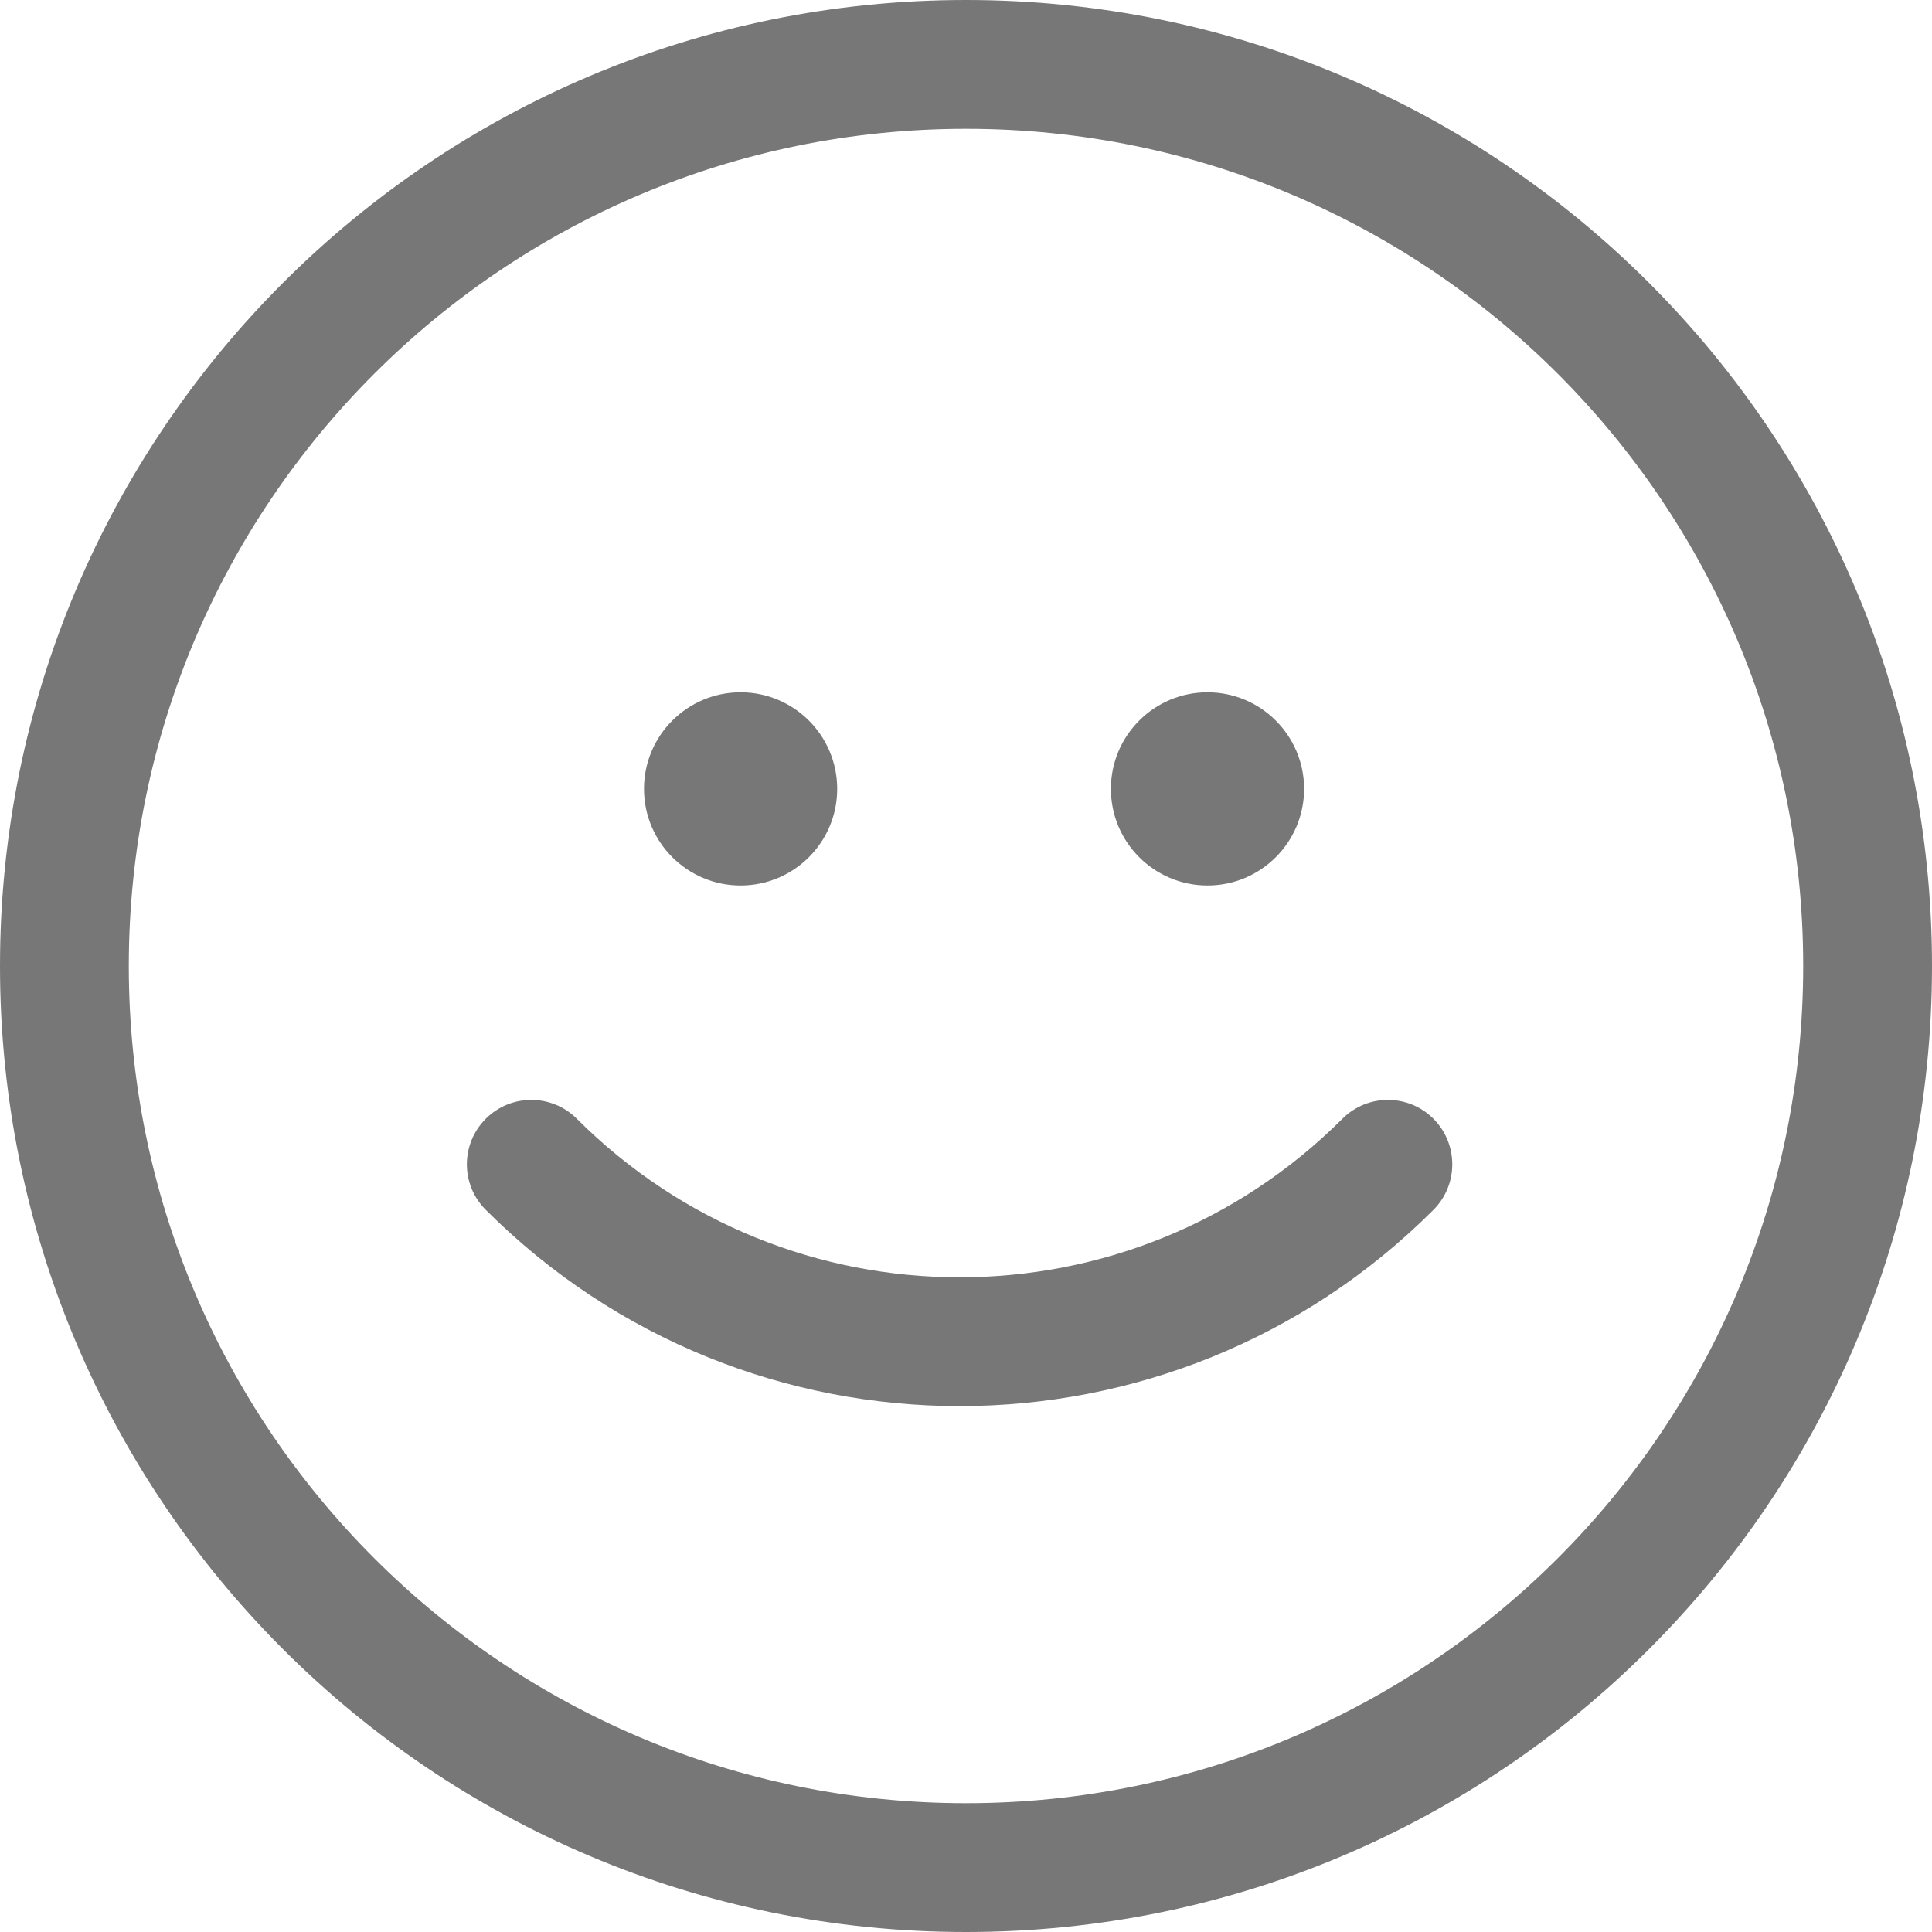 <svg width="18" height="18" viewBox="0 0 18 18" fill="none" xmlns="http://www.w3.org/2000/svg">
<path fill-rule="evenodd" clip-rule="evenodd" d="M9 16.8C13.308 16.8 16.8 13.308 16.8 9C16.8 4.692 13.308 1.2 9 1.2C4.692 1.2 1.2 4.692 1.2 9C1.2 13.308 4.692 16.8 9 16.8ZM9 18C13.971 18 18 13.971 18 9C18 4.029 13.971 0 9 0C4.029 0 0 4.029 0 9C0 13.971 4.029 18 9 18Z" fill="#777777"/>
<path d="M7.8 7.35C7.8 7.847 7.397 8.25 6.9 8.25C6.403 8.25 6 7.847 6 7.35C6 6.853 6.403 6.45 6.9 6.45C7.397 6.45 7.8 6.853 7.8 7.35Z" fill="#777777"/>
<path d="M12.15 7.35C12.15 7.847 11.747 8.25 11.25 8.25C10.753 8.25 10.35 7.847 10.35 7.35C10.35 6.853 10.753 6.45 11.25 6.45C11.747 6.45 12.15 6.853 12.15 7.35Z" fill="#777777"/>
<path fill-rule="evenodd" clip-rule="evenodd" d="M4.526 10.423C4.76 10.189 5.14 10.189 5.374 10.423C7.344 12.393 10.537 12.393 12.507 10.423C12.741 10.189 13.121 10.189 13.355 10.423C13.589 10.658 13.589 11.038 13.355 11.272C10.917 13.71 6.964 13.71 4.526 11.272C4.291 11.038 4.291 10.658 4.526 10.423Z" fill="#777777"/>
</svg>
